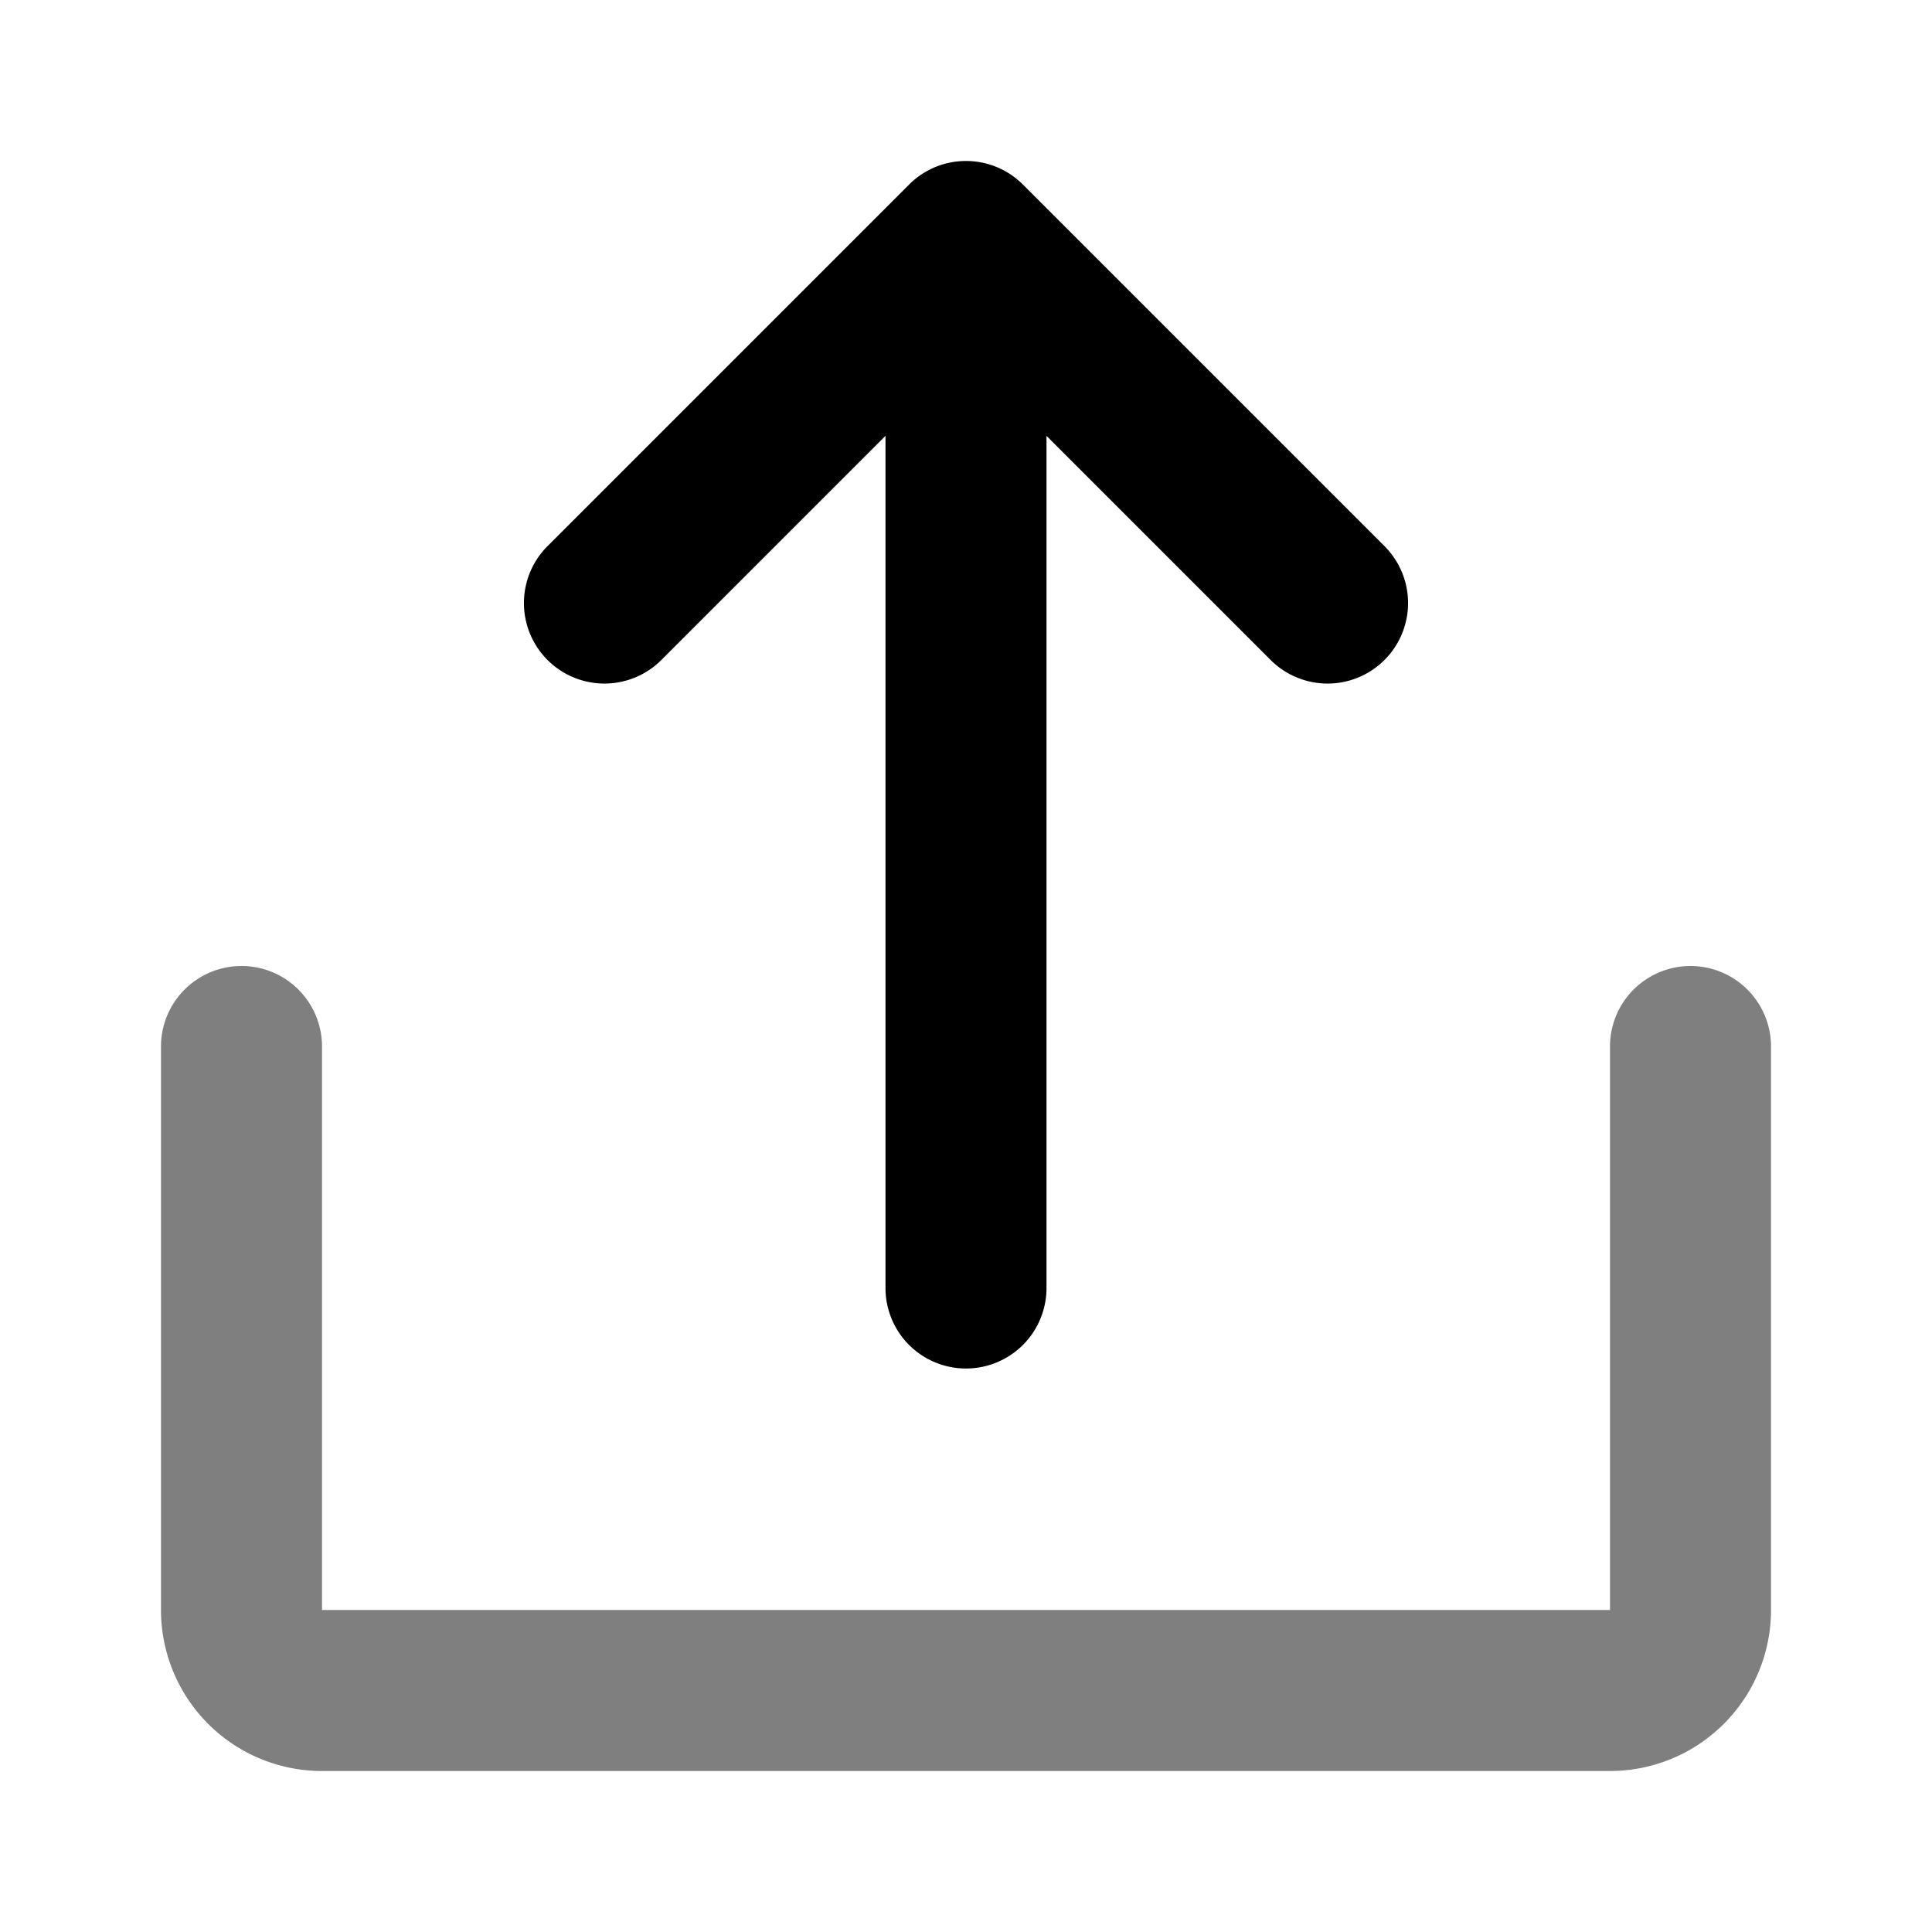 <svg viewBox="0 0 1024 1024" focusable="false" xmlns="http://www.w3.org/2000/svg"><path clip-rule="evenodd" d="M128 512a42.67 42.67 0 0 1 42.67 42.67v298.66h682.66V554.67a42.67 42.67 0 0 1 85.34 0v298.66a85.33 85.33 0 0 1-85.34 85.34H170.67a85.33 85.33 0 0 1-85.34-85.34V554.67A42.67 42.67 0 0 1 128 512Z" fill-rule="evenodd" opacity=".5" /><path d="M554.67 682.67a42.67 42.67 0 1 1-85.34 0V231L350.17 350.17a42.67 42.67 0 0 1-60.34-60.34L481.8 97.86l.26-.26a42.52 42.52 0 0 1 30.14-12.27 42.53 42.53 0 0 1 30 12.53l191.97 191.97a42.67 42.67 0 0 1-60.34 60.34L554.67 231.01v451.66Z" /></svg>